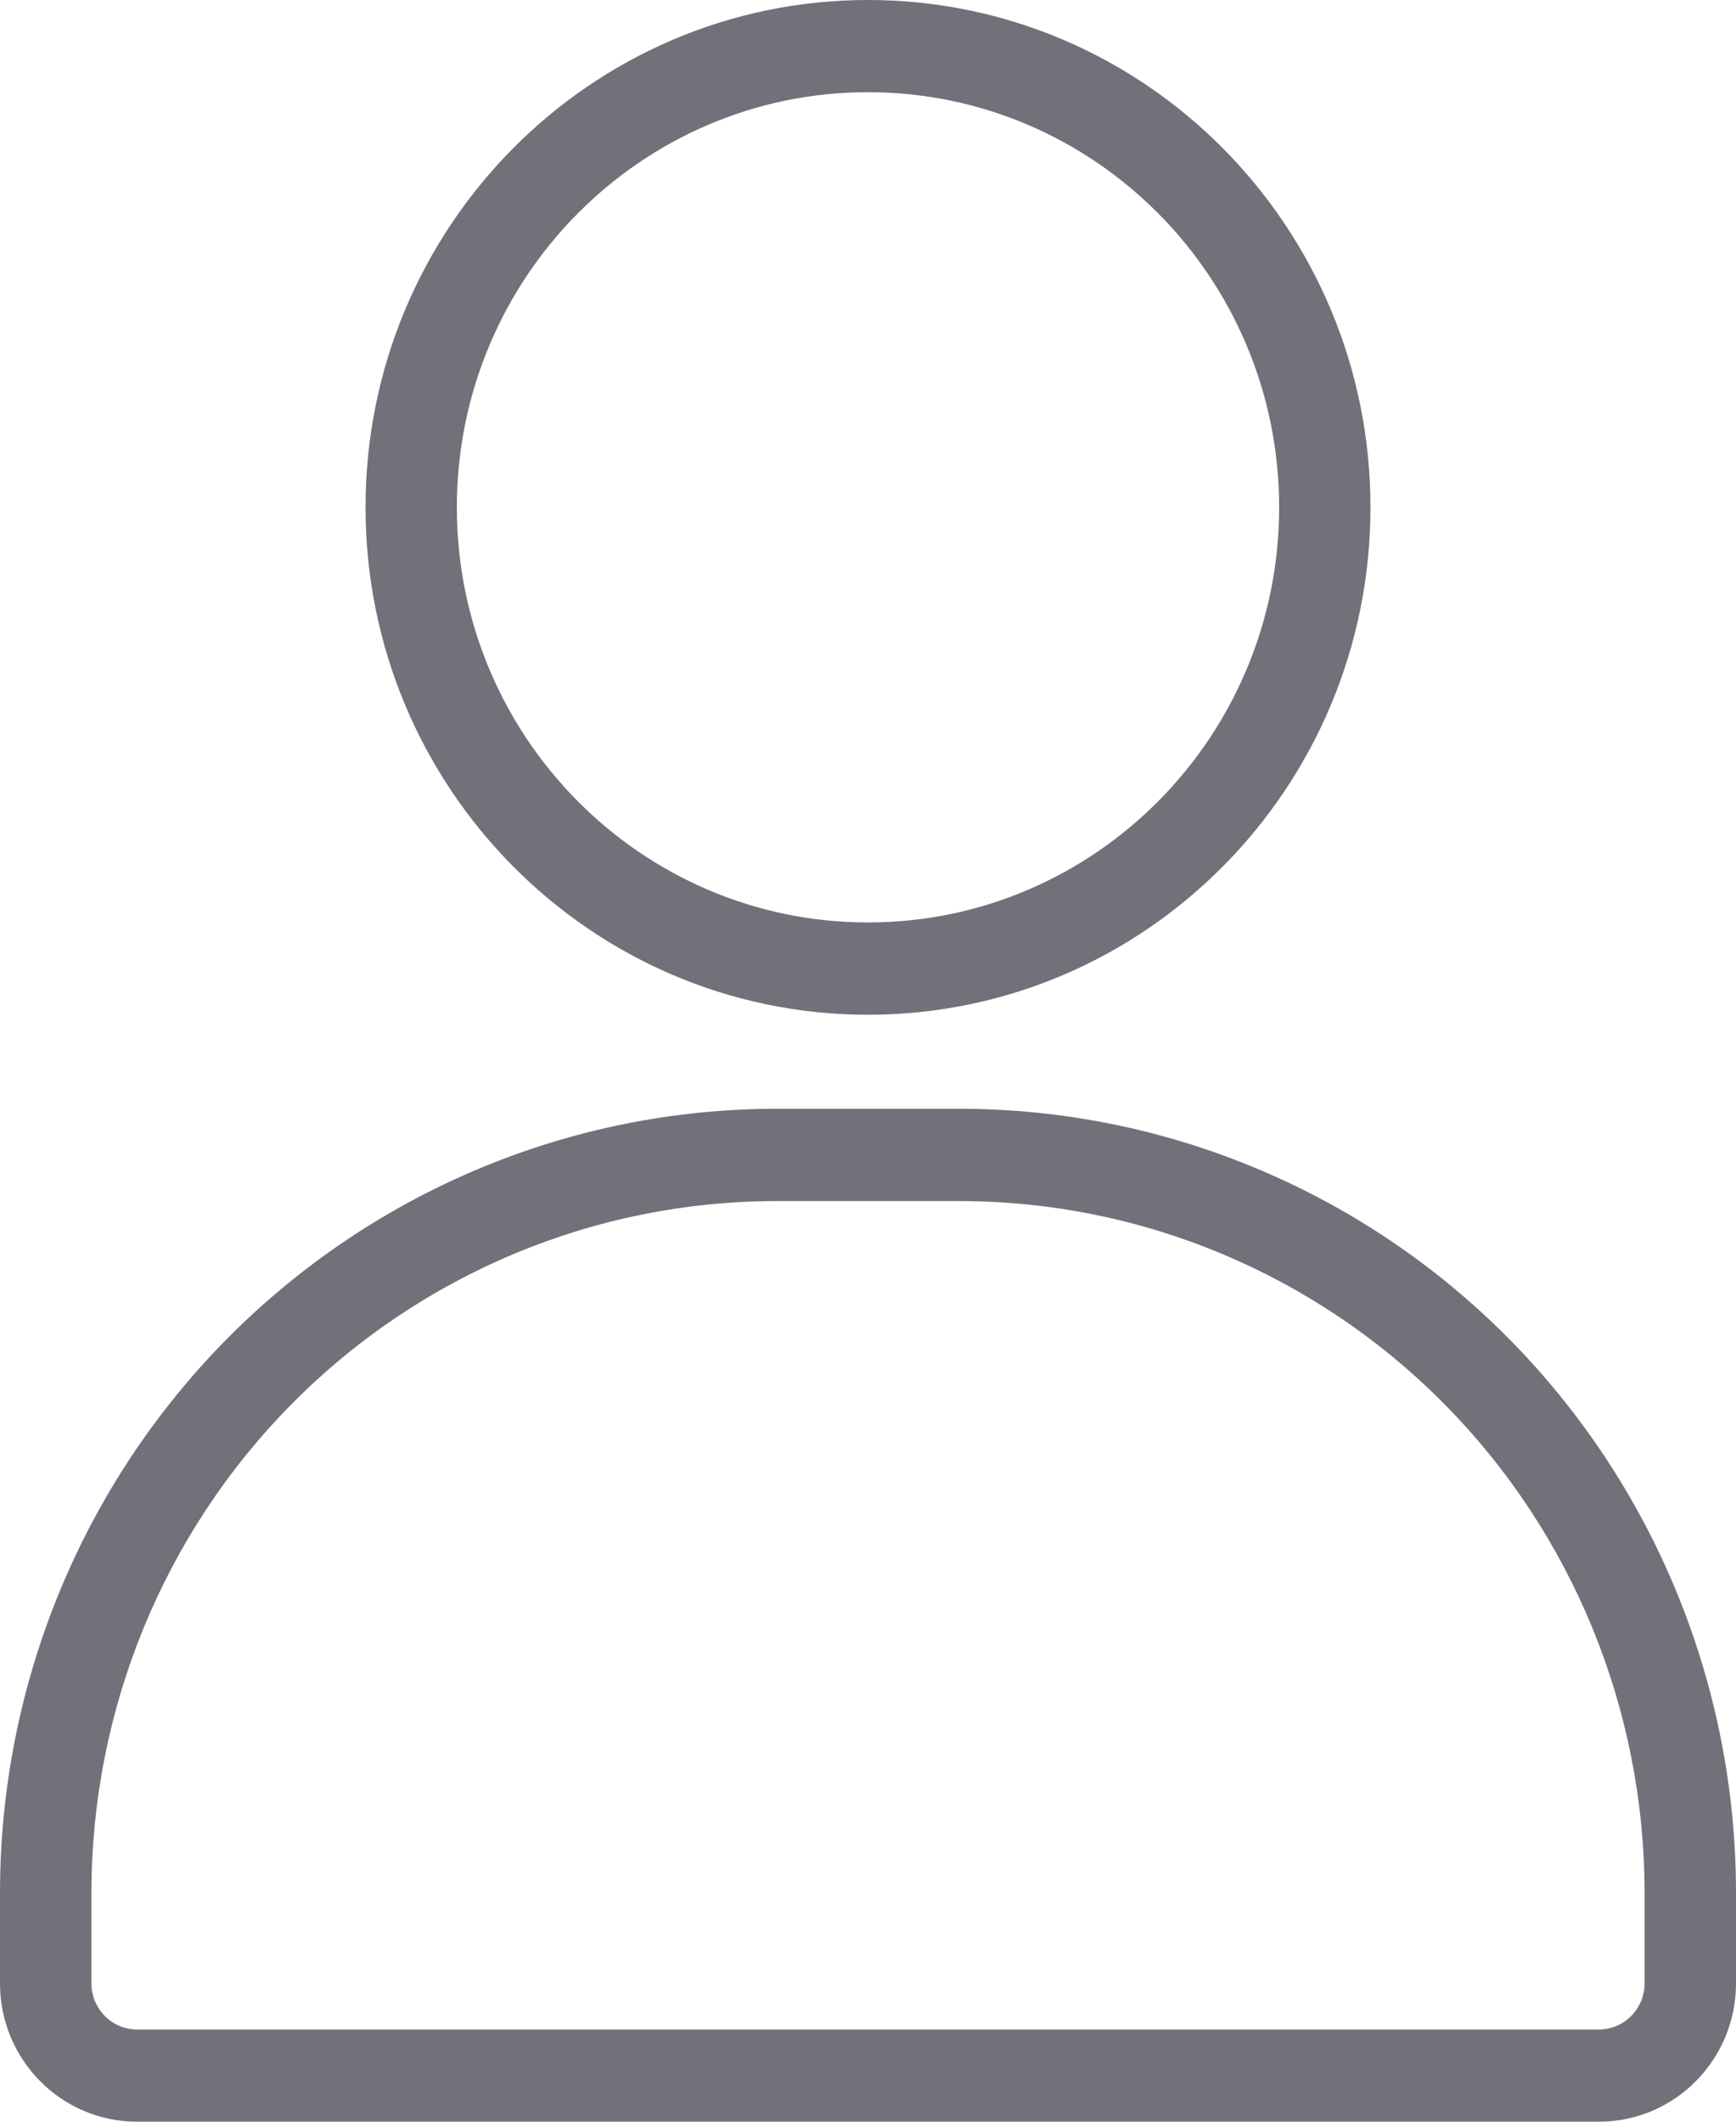 <svg width="18" height="22" viewBox="0 0 18 22" fill="none" xmlns="http://www.w3.org/2000/svg">
<path fill-rule="evenodd" clip-rule="evenodd" d="M18 19.628C18 17.471 17.152 15.403 15.642 13.878C14.132 12.354 12.083 11.497 9.947 11.497H8.053C5.917 11.497 3.869 12.354 2.358 13.878C0.848 15.403 0 17.471 0 19.628V20.566C0 21.358 0.636 22 1.421 22H16.579C17.364 22 18 21.358 18 20.566L18 19.628ZM17.052 19.628V20.566C17.052 20.829 16.84 21.044 16.579 21.044H1.421C1.16 21.044 0.948 20.829 0.948 20.566V19.628C0.948 17.725 1.696 15.9 3.028 14.555C4.361 13.209 6.168 12.454 8.053 12.454H9.947C11.832 12.454 13.639 13.209 14.972 14.555C16.304 15.9 17.052 17.725 17.052 19.628H17.052Z" fill="#71717A"/>
<path fill-rule="evenodd" clip-rule="evenodd" d="M9 0C6.124 0 3.79 2.357 3.79 5.261C3.79 8.164 6.125 10.522 9 10.522C11.876 10.522 14.21 8.164 14.21 5.261C14.21 2.357 11.876 0 9 0ZM9 0.956C11.353 0.956 13.263 2.885 13.263 5.261C13.263 7.636 11.353 9.565 9 9.565C6.647 9.565 4.737 7.636 4.737 5.261C4.737 2.885 6.647 0.956 9 0.956Z" fill="#71717A"/>
</svg>
